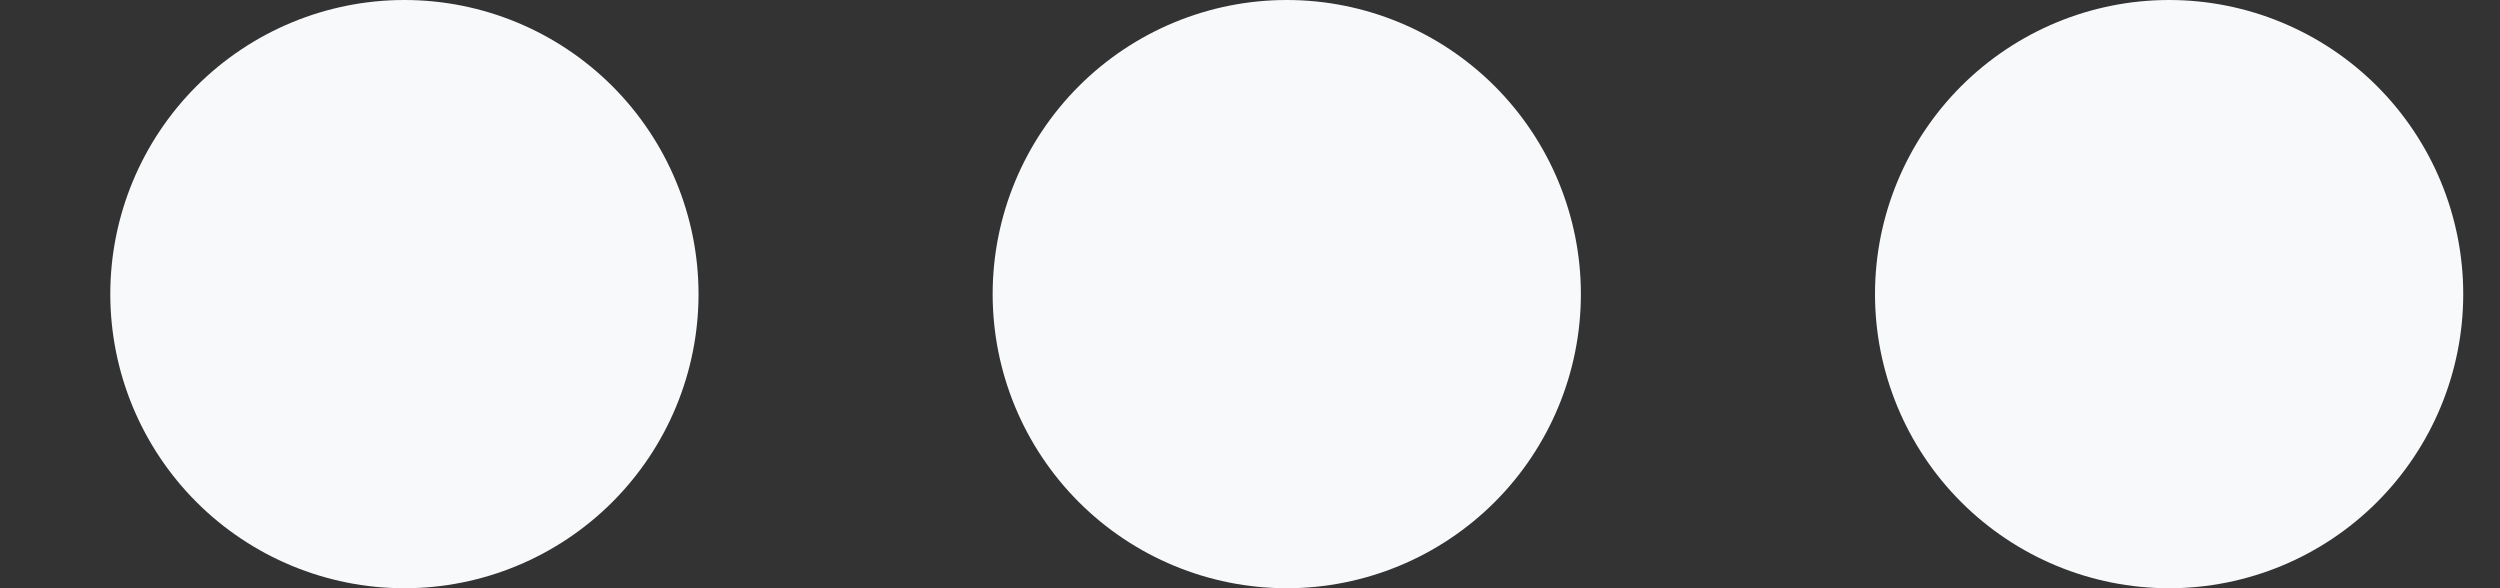 <svg width="17" height="4" viewBox="0 0 17 4" fill="none" xmlns="http://www.w3.org/2000/svg">
<rect x="0" y="0" width="17" height="4" fill="#333333" stroke="none"/>
<path d="M8.75 4C9.28 4 9.789 3.789 10.164 3.414C10.539 3.039 10.75 2.53 10.75 2C10.75 1.47 10.539 0.961 10.164 0.586C9.789 0.211 9.28 0 8.75 0C8.22 0 7.711 0.211 7.336 0.586C6.961 0.961 6.75 1.47 6.75 2C6.75 2.53 6.961 3.039 7.336 3.414C7.711 3.789 8.22 4 8.75 4ZM2.75 4C3.28 4 3.789 3.789 4.164 3.414C4.539 3.039 4.75 2.53 4.75 2C4.75 1.47 4.539 0.961 4.164 0.586C3.789 0.211 3.28 0 2.75 0C2.22 0 1.711 0.211 1.336 0.586C0.961 0.961 0.75 1.47 0.75 2C0.75 2.53 0.961 3.039 1.336 3.414C1.711 3.789 2.22 4 2.75 4ZM14.75 4C15.28 4 15.789 3.789 16.164 3.414C16.539 3.039 16.75 2.53 16.75 2C16.75 1.47 16.539 0.961 16.164 0.586C15.789 0.211 15.28 0 14.75 0C14.22 0 13.711 0.211 13.336 0.586C12.961 0.961 12.75 1.47 12.75 2C12.75 2.53 12.961 3.039 13.336 3.414C13.711 3.789 14.22 4 14.75 4Z" fill="#F8F9FA"/>
</svg>
